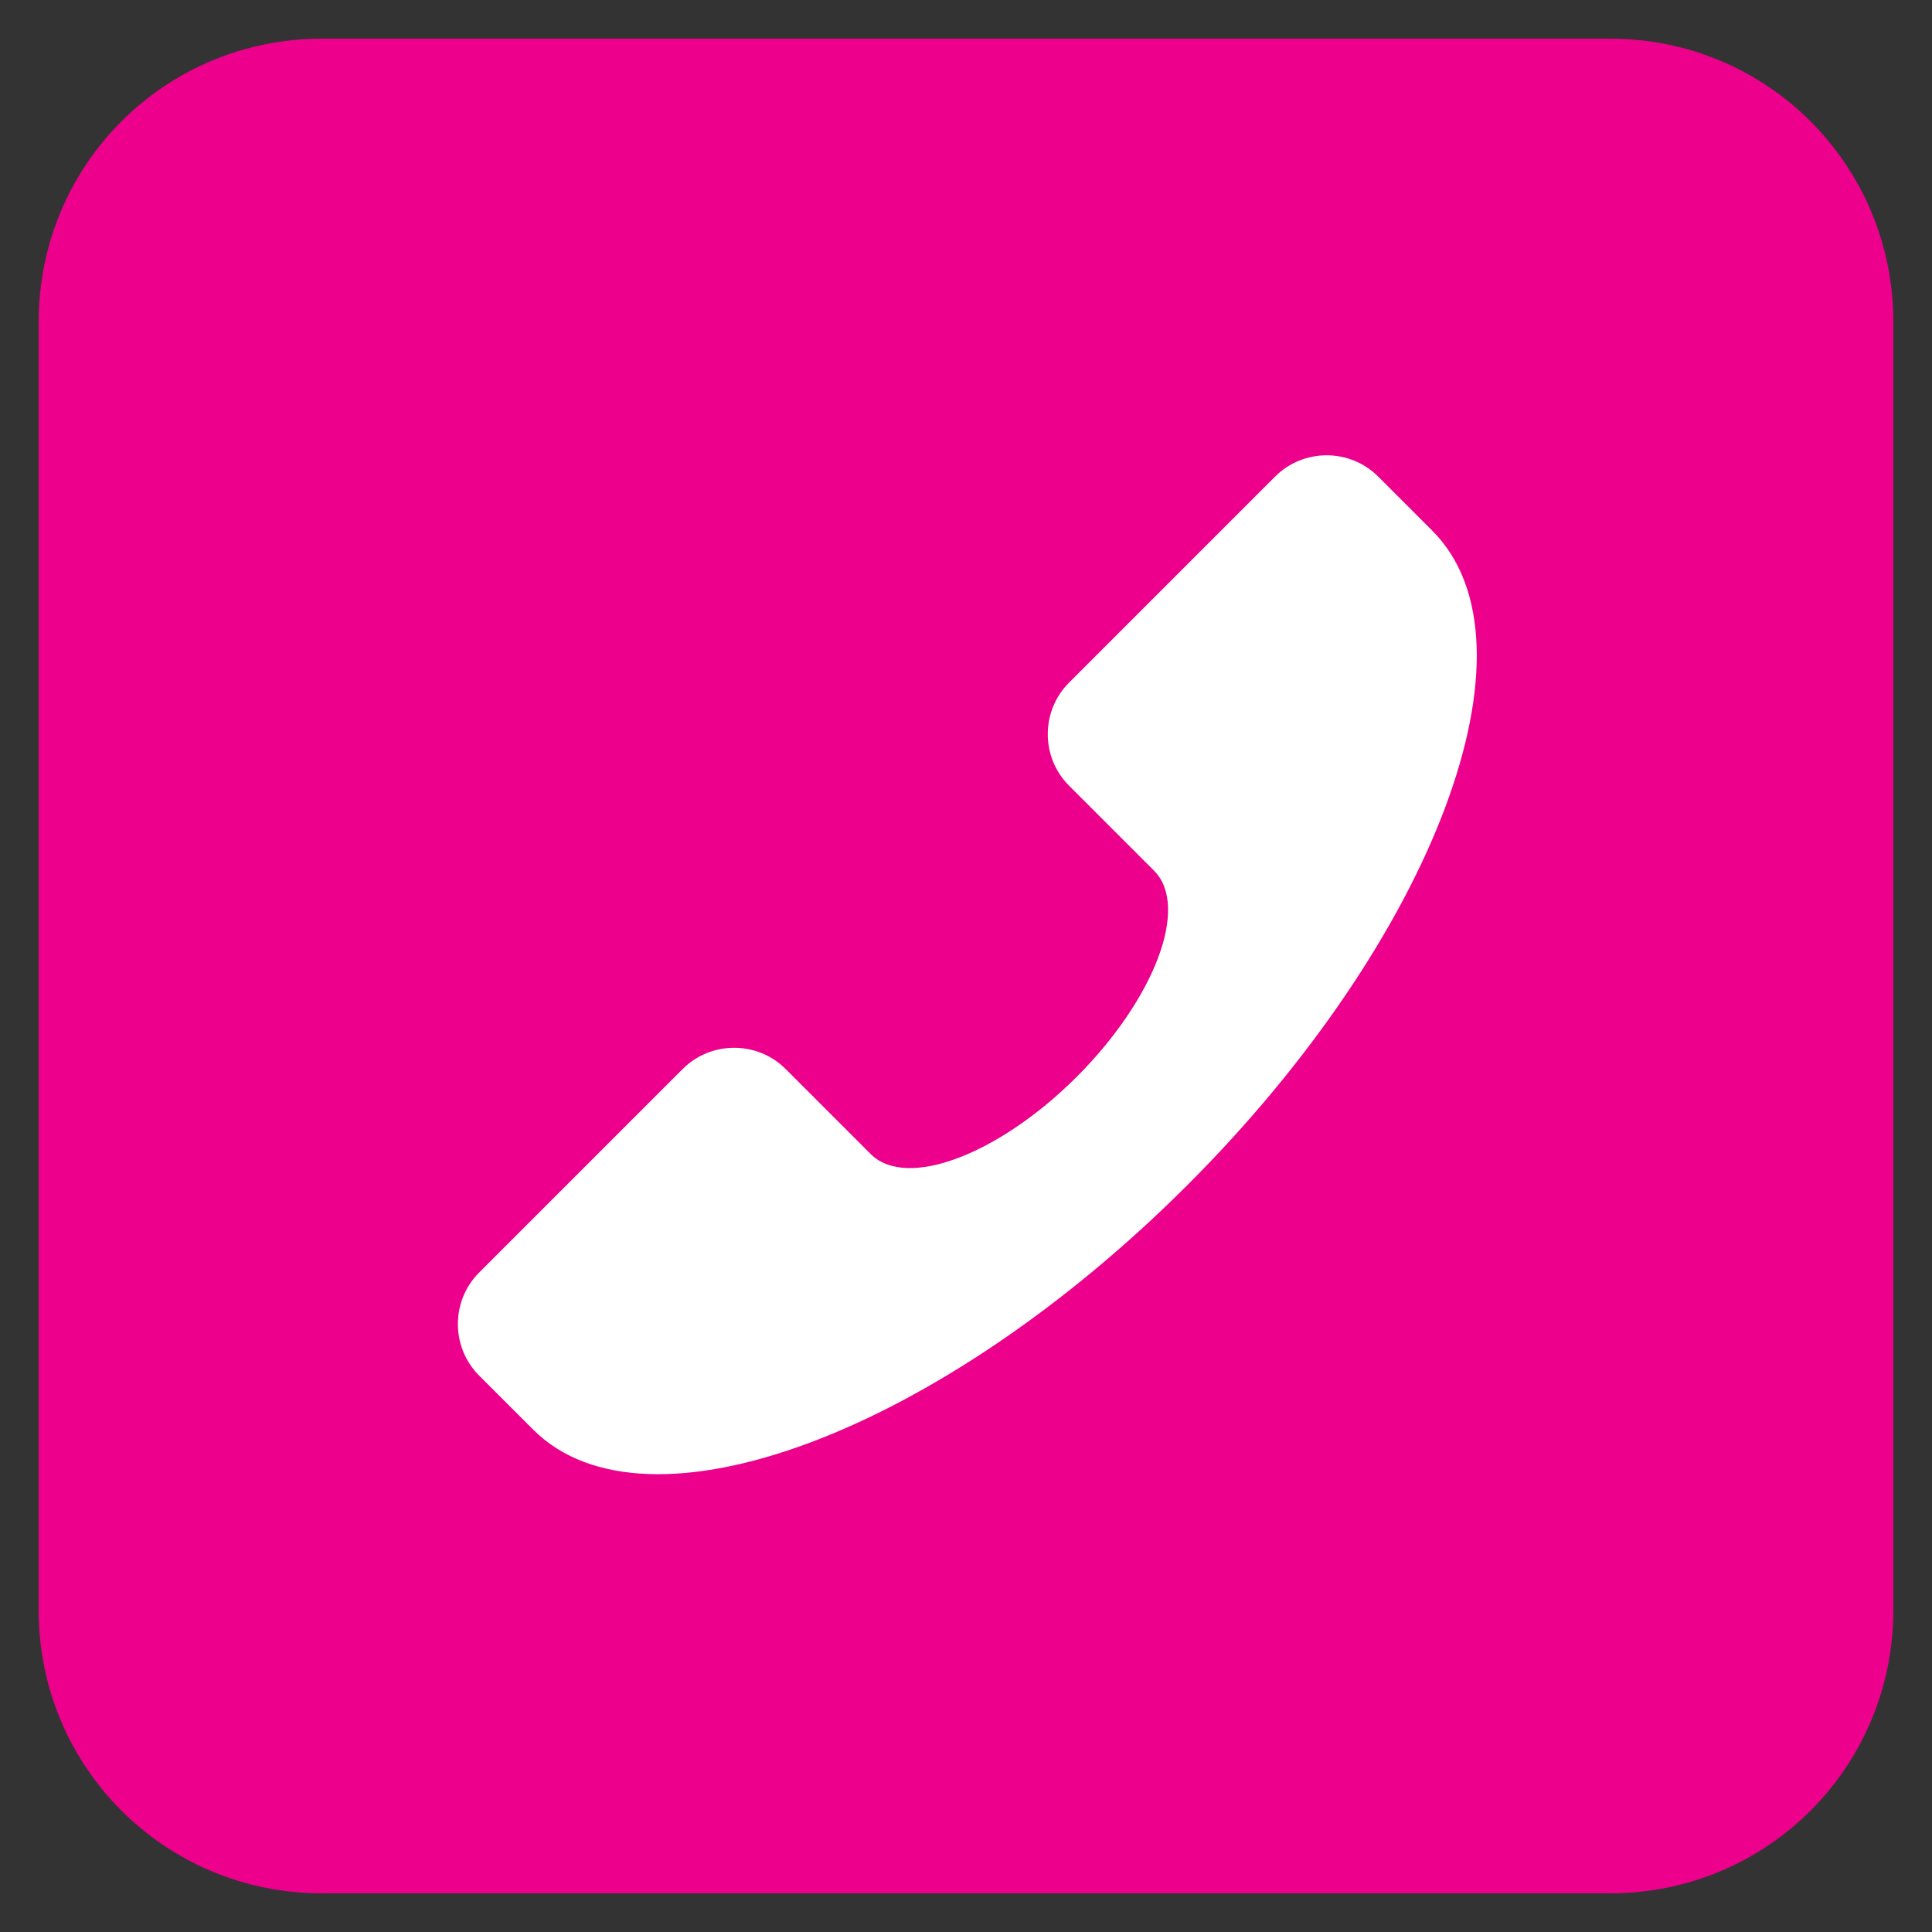 <?xml version="1.0" ?><!DOCTYPE svg  PUBLIC '-//W3C//DTD SVG 1.1//EN'  'http://www.w3.org/Graphics/SVG/1.1/DTD/svg11.dtd'><svg id="Layer_1" style="enable-background:new 0 0 75 75;" version="1.1" viewBox="0 0 75 75" xml:space="preserve" xmlns="http://www.w3.org/2000/svg" xmlns:xlink="http://www.w3.org/1999/xlink"><rect x="0" y="0" width="75" height="75" fill="#333333" stroke="none"/><style type="text/css">
	.st0{fill:#EC008C;}
	.st1{fill:#FFFFFF;}
	.st2{fill:#00AAAD;}
	.st3{fill:#F9A01B;}
	.st4{fill:#B2D235;}
</style><g><path class="st0" d="M62.5,73.5h-50c-6.1,0-11-4.9-11-11v-50c0-6.1,4.9-11,11-11h50c6.1,0,11,4.9,11,11v50   C73.5,68.6,68.6,73.5,62.5,73.5z"/><g><g><path class="st1" d="M41.5,26.5c-1.1,1.1-1.1,2.9,0,4l3.3,3.3c1.4,1.4,0,5-3,8c-3,3-6.6,4.4-8,3l-3.3-3.3c-1.1-1.1-2.9-1.1-4,0     l-7.9,7.9c-1.1,1.1-1.1,2.9,0,4l2.1,2.1c4.4,4.4,15.8,0.1,25.4-9.5c9.6-9.6,13.9-21,9.5-25.4l-2.1-2.1c-1.1-1.1-2.9-1.1-4,0     L41.5,26.5z"/></g></g></g></svg>